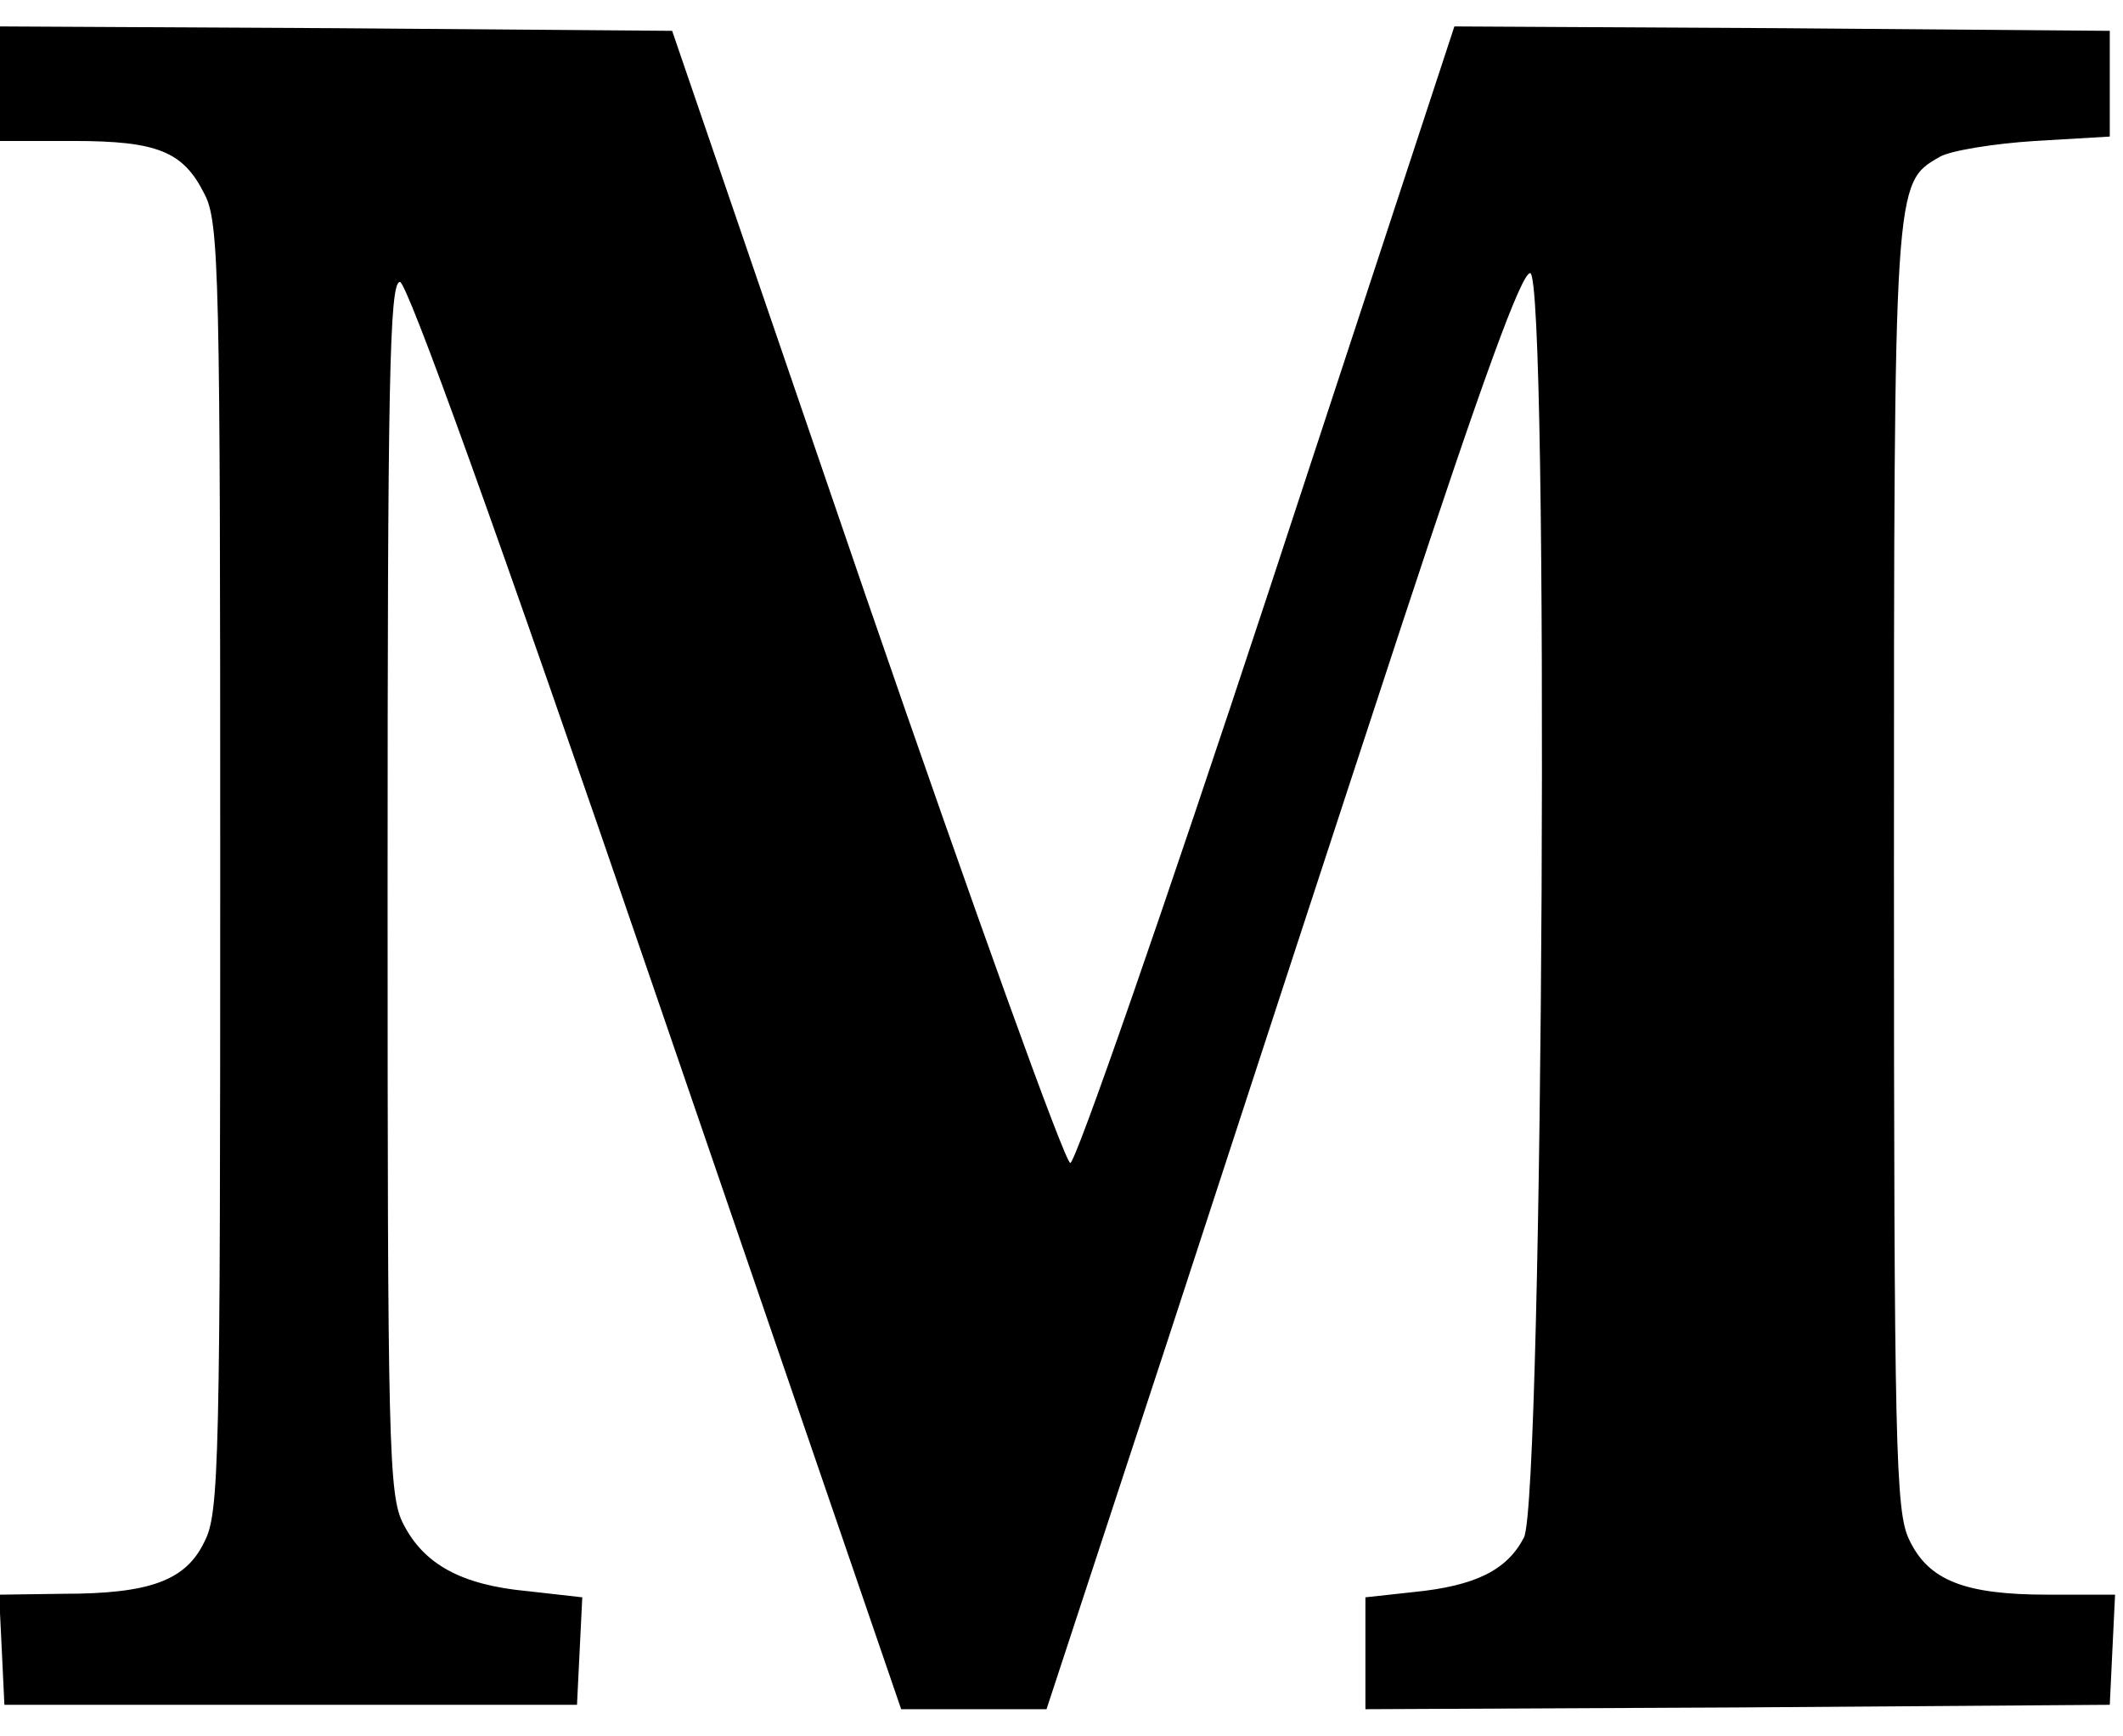 <?xml version="1.0" standalone="no"?>
<!DOCTYPE svg PUBLIC "-//W3C//DTD SVG 20010904//EN"
 "http://www.w3.org/TR/2001/REC-SVG-20010904/DTD/svg10.dtd">
<svg version="1.0" xmlns="http://www.w3.org/2000/svg"
 width="241pt" height="197pt" viewBox="0 0 241 197"
 preserveAspectRatio="xMidYMid meet">

<g transform="translate(0,197) scale(0.1,-0.1)"
fill="#000000" stroke="none">
<path d="M0 1875 l0 -65 83 0 c96 0 125 -12 149 -60 17 -32 18 -90 18 -765 0
-675 -1 -733 -18 -765 -21 -44 -62 -59 -160 -59 l-73 -1 3 -62 3 -63 325 0
325 0 3 61 3 61 -62 7 c-76 7 -118 31 -141 76 -17 32 -18 88 -18 723 0 571 2
687 14 687 8 0 107 -273 291 -810 l278 -810 82 0 83 0 137 417 c75 230 195
597 267 816 91 276 135 397 145 397 22 0 15 -1391 -7 -1435 -19 -37 -55 -55
-125 -62 l-55 -6 0 -64 0 -63 423 2 422 3 3 63 3 62 -76 0 c-95 0 -136 16
-158 63 -15 32 -17 103 -17 761 0 783 0 778 52 808 12 7 61 15 108 18 l85 5 0
60 0 60 -372 3 -372 2 -212 -645 c-117 -355 -218 -645 -224 -645 -6 0 -110
289 -232 643 l-220 642 -382 3 -381 2 0 -65z"/>
</g>
</svg>
